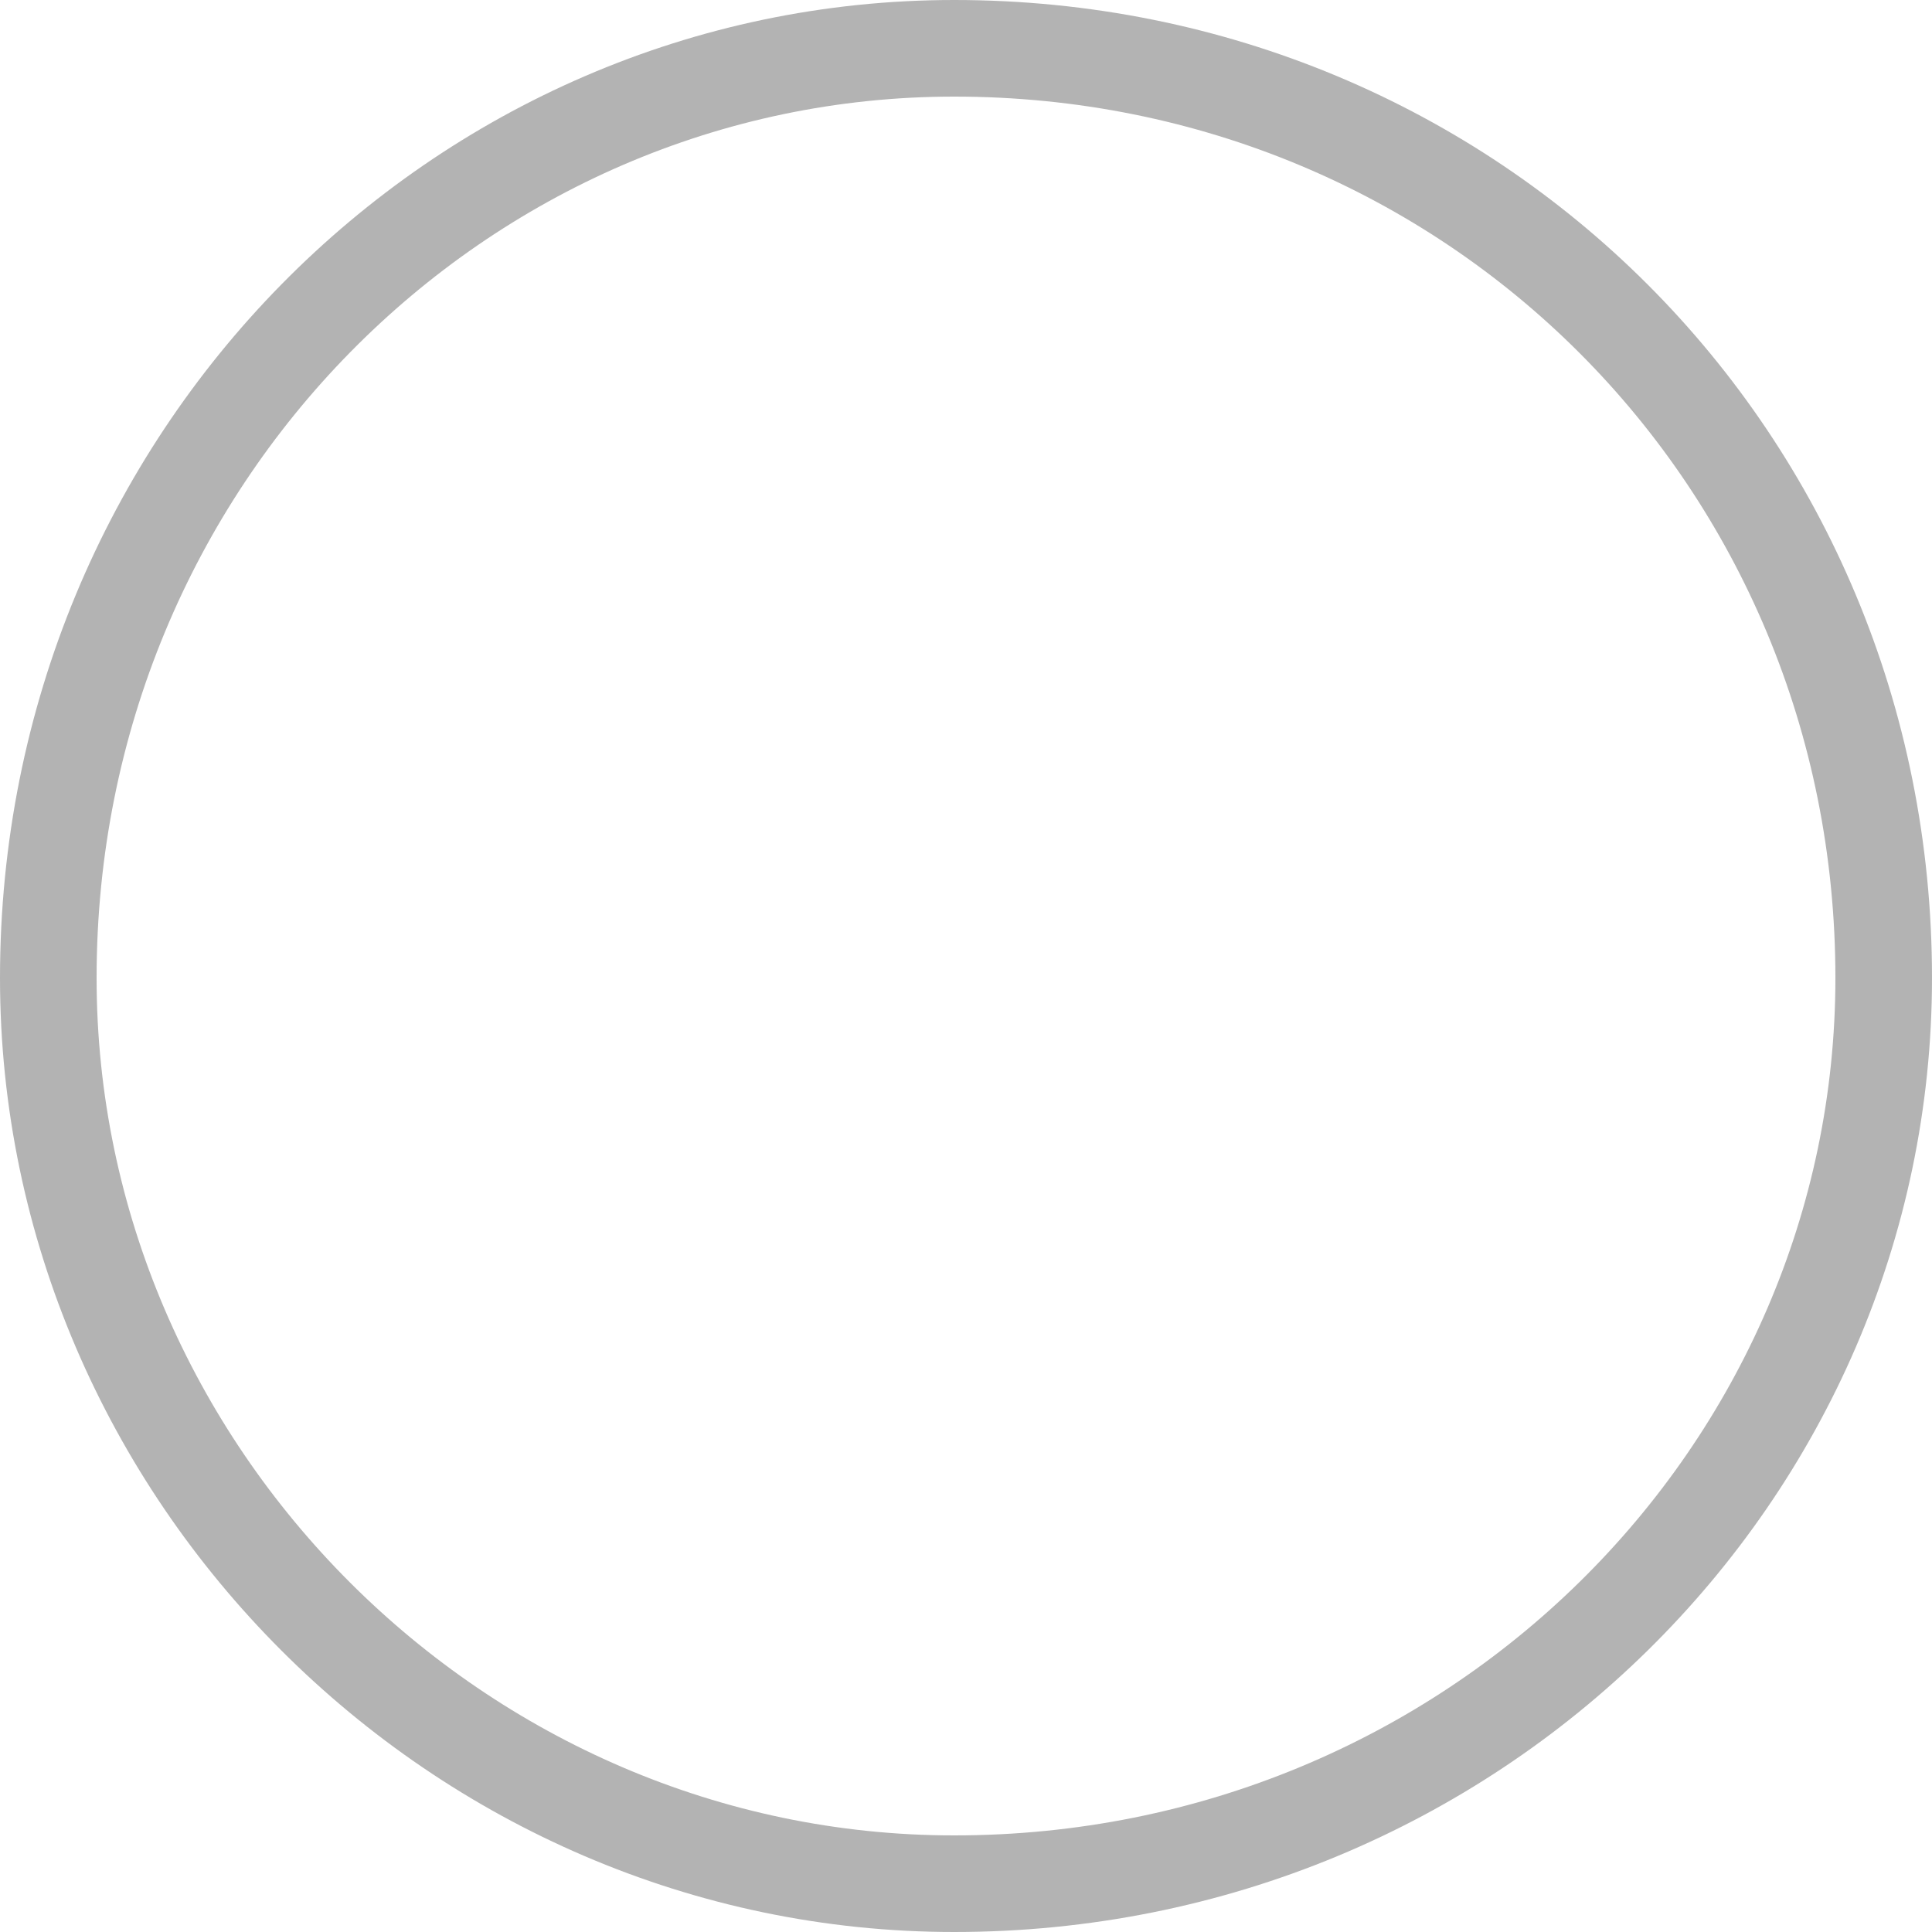 <svg width="24" height="24" viewBox="0 0 24 24" fill="none" xmlns="http://www.w3.org/2000/svg">
<path d="M11.852 0.6C18.296 0.6 23.4 5.704 23.4 12.148C23.4 18.287 18.306 23.4 11.852 23.4C5.704 23.4 0.6 18.296 0.6 12.148C0.6 5.694 5.713 0.6 11.852 0.6Z" stroke="black" stroke-opacity="0.3" stroke-width="1.2"/>
</svg>
